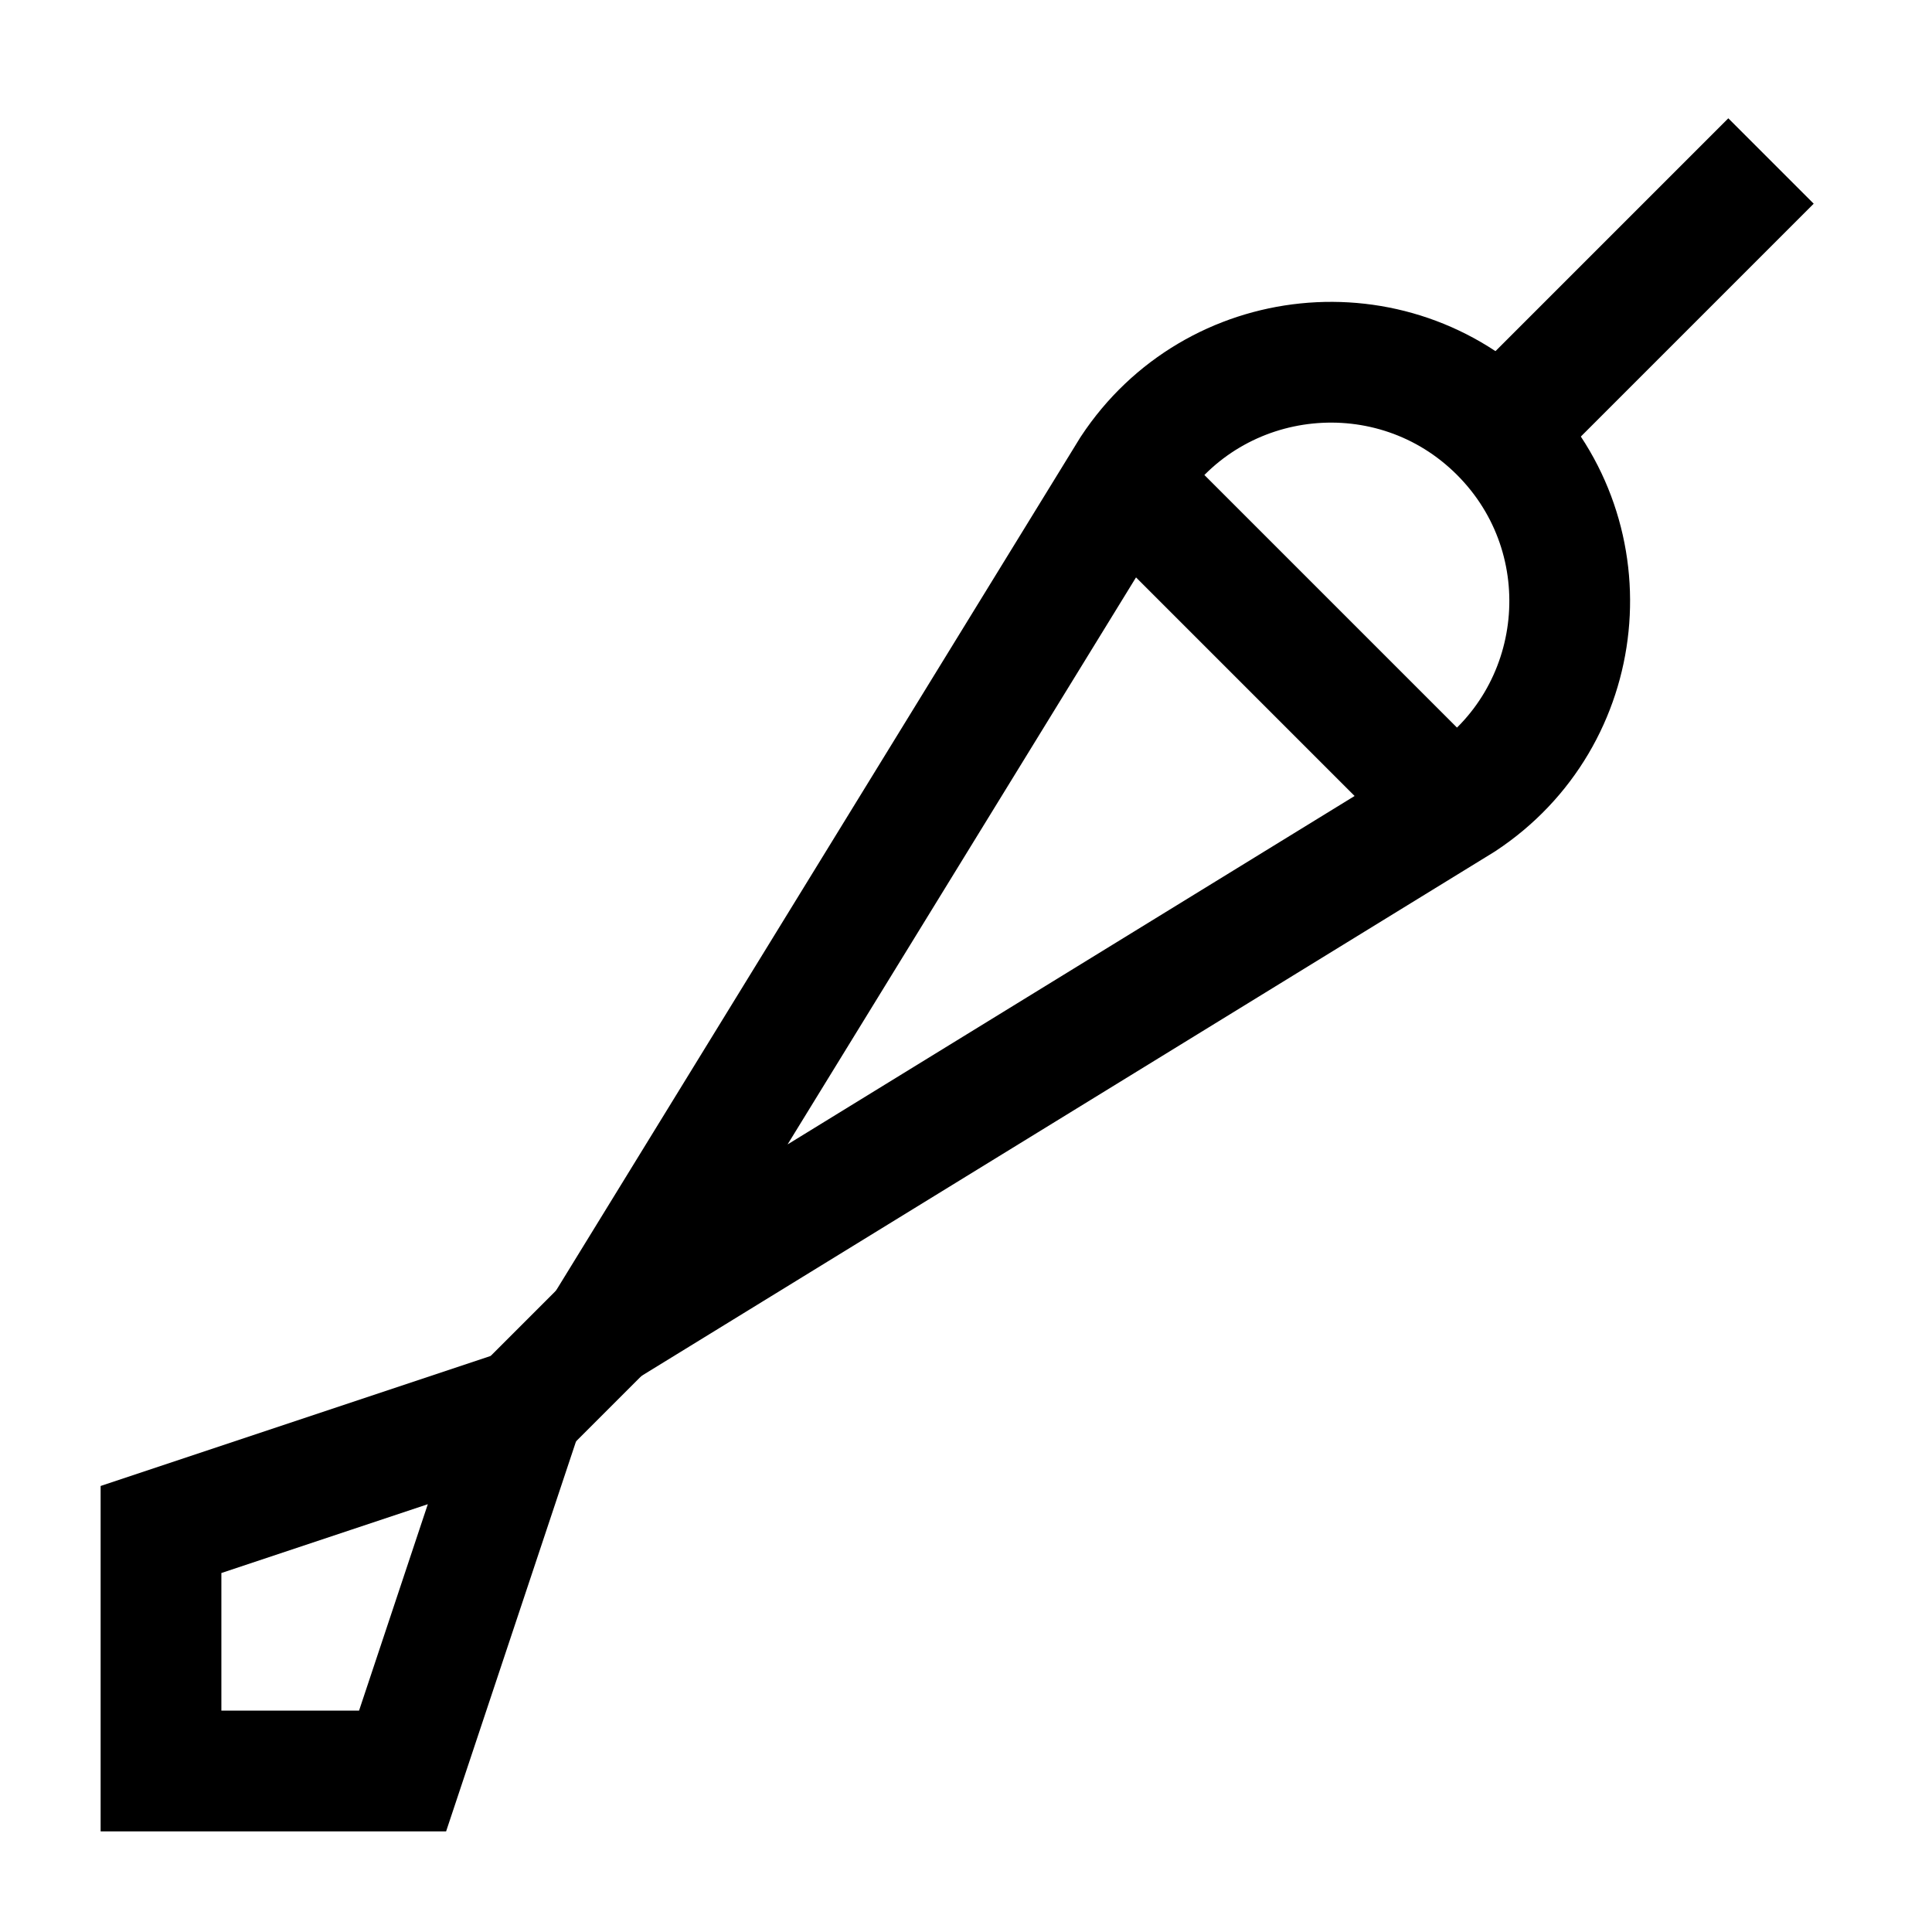 <svg width="24" height="24" viewBox="0 0 24 24" fill="none" xmlns="http://www.w3.org/2000/svg">
    <path d="M19 5L22 2" stroke="currentColor" stroke-width="1.5" stroke-linejoin="round"/>
    <path d="M2 19L6.5 17.5L5.001 22H2V19Z" stroke="currentColor" stroke-width="1.5"/>
    <path d="M14 6L18 10" stroke="currentColor" stroke-width="1.5" stroke-linejoin="round"/>
    <path d="M7.5 16.5L18.164 9.947C19.734 8.913 19.959 6.699 18.63 5.369C17.301 4.04 15.087 4.266 14.053 5.836L7.5 16.5Z" stroke="currentColor" stroke-width="1.5" stroke-linejoin="round"/>
    <path d="M6.5 17.5L7.5 16.5" stroke="currentColor" stroke-width="1.5" stroke-linejoin="round"/>
</svg>
